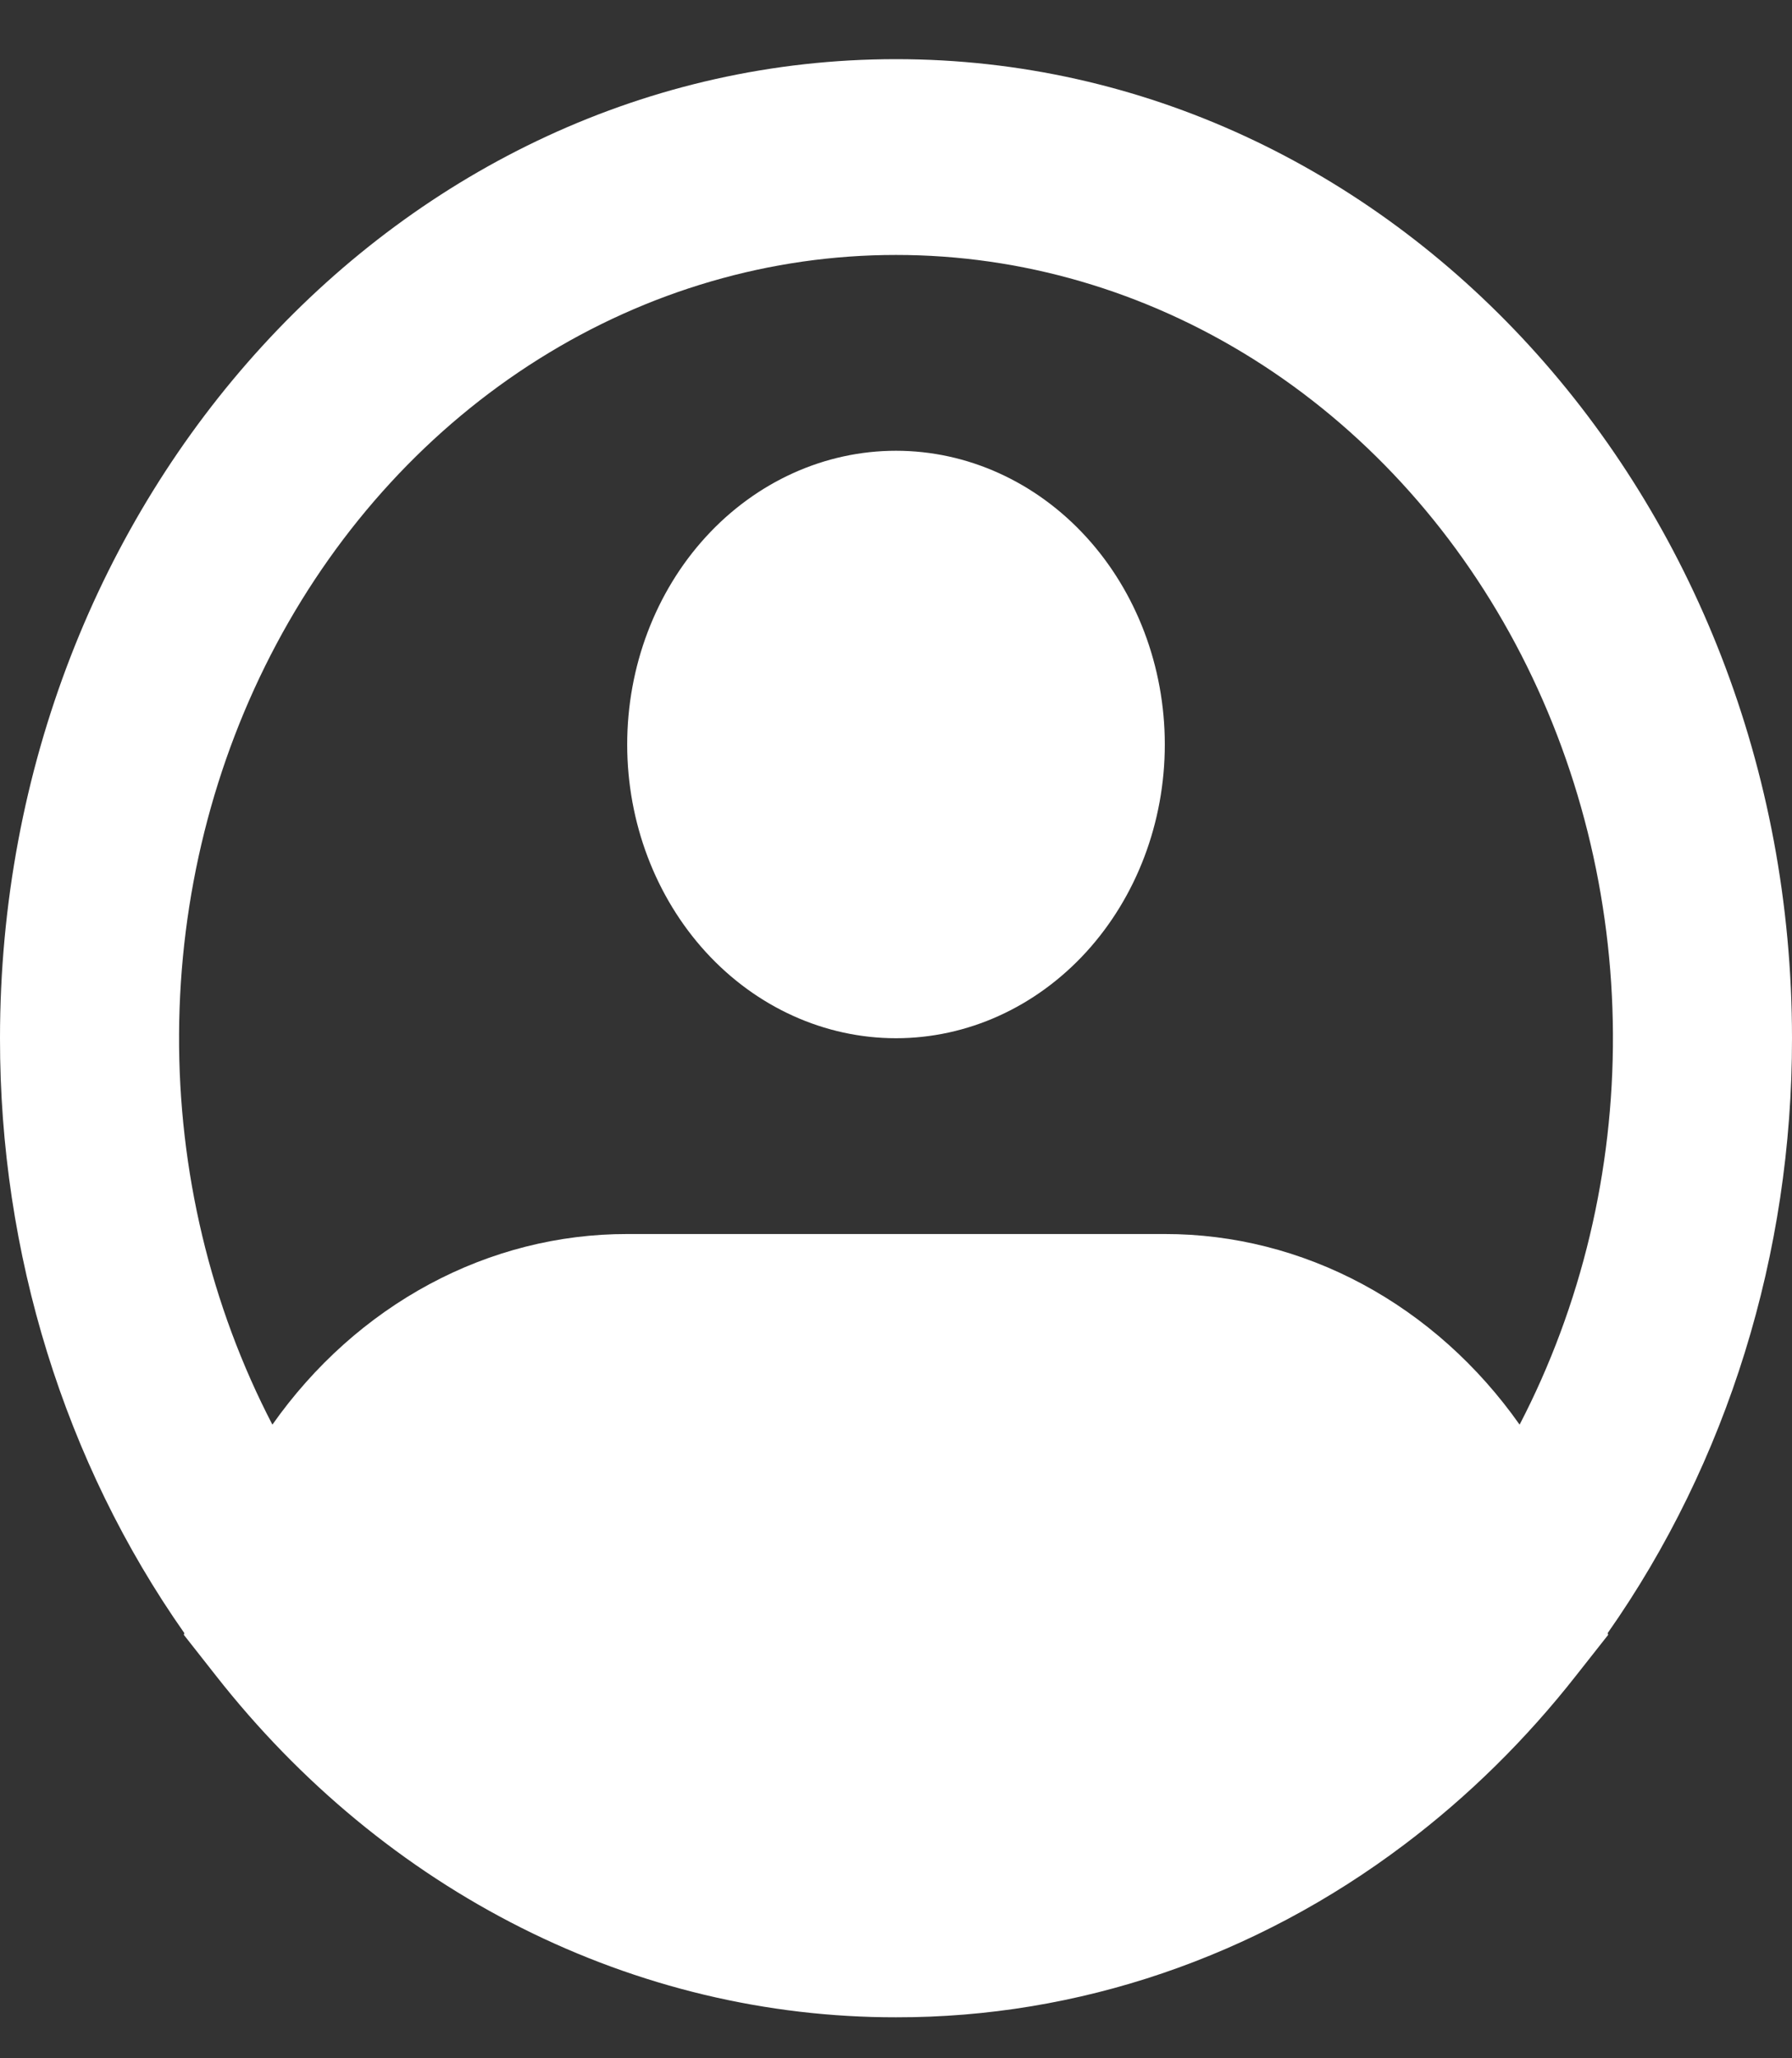 <svg xmlns="http://www.w3.org/2000/svg" width="27" height="31" viewBox="0 0 27 31" fill="none">
  <rect x="0" y="0" width="27" height="31" fill="#333333" stroke="none"/>
  <path fill-rule="evenodd" clip-rule="evenodd" d="M13.5 3.84C11.611 3.839 9.755 4.38 8.117 5.408C6.479 6.436 5.117 7.916 4.166 9.698C3.215 11.481 2.709 13.505 2.698 15.569C2.687 17.632 3.172 19.662 4.104 21.457C4.734 20.563 5.544 19.839 6.471 19.341C7.398 18.843 8.417 18.585 9.45 18.586H17.55C18.583 18.585 19.602 18.843 20.529 19.341C21.456 19.839 22.266 20.563 22.896 21.457C23.828 19.662 24.313 17.632 24.302 15.569C24.291 13.505 23.785 11.481 22.834 9.698C21.883 7.916 20.521 6.436 18.883 5.408C17.245 4.38 15.389 3.839 13.5 3.84ZM24.223 24.596C26.028 22.026 27.004 18.876 27 15.637C27 7.492 20.956 0.891 13.5 0.891C6.044 0.891 1.51919e-05 7.492 1.51919e-05 15.637C-0.004 18.876 0.972 22.026 2.777 24.596L2.77 24.623L3.249 25.232C4.516 26.849 6.088 28.147 7.857 29.036C9.627 29.925 11.552 30.385 13.5 30.383C16.237 30.388 18.91 29.48 21.161 27.78C22.121 27.056 22.991 26.2 23.75 25.232L24.23 24.623L24.223 24.596ZM13.5 6.789C12.426 6.789 11.396 7.255 10.636 8.085C9.877 8.914 9.45 10.04 9.45 11.213C9.45 12.386 9.877 13.511 10.636 14.341C11.396 15.171 12.426 15.637 13.5 15.637C14.574 15.637 15.604 15.171 16.364 14.341C17.123 13.511 17.55 12.386 17.55 11.213C17.55 10.04 17.123 8.914 16.364 8.085C15.604 7.255 14.574 6.789 13.5 6.789Z" fill="white"/>
</svg>